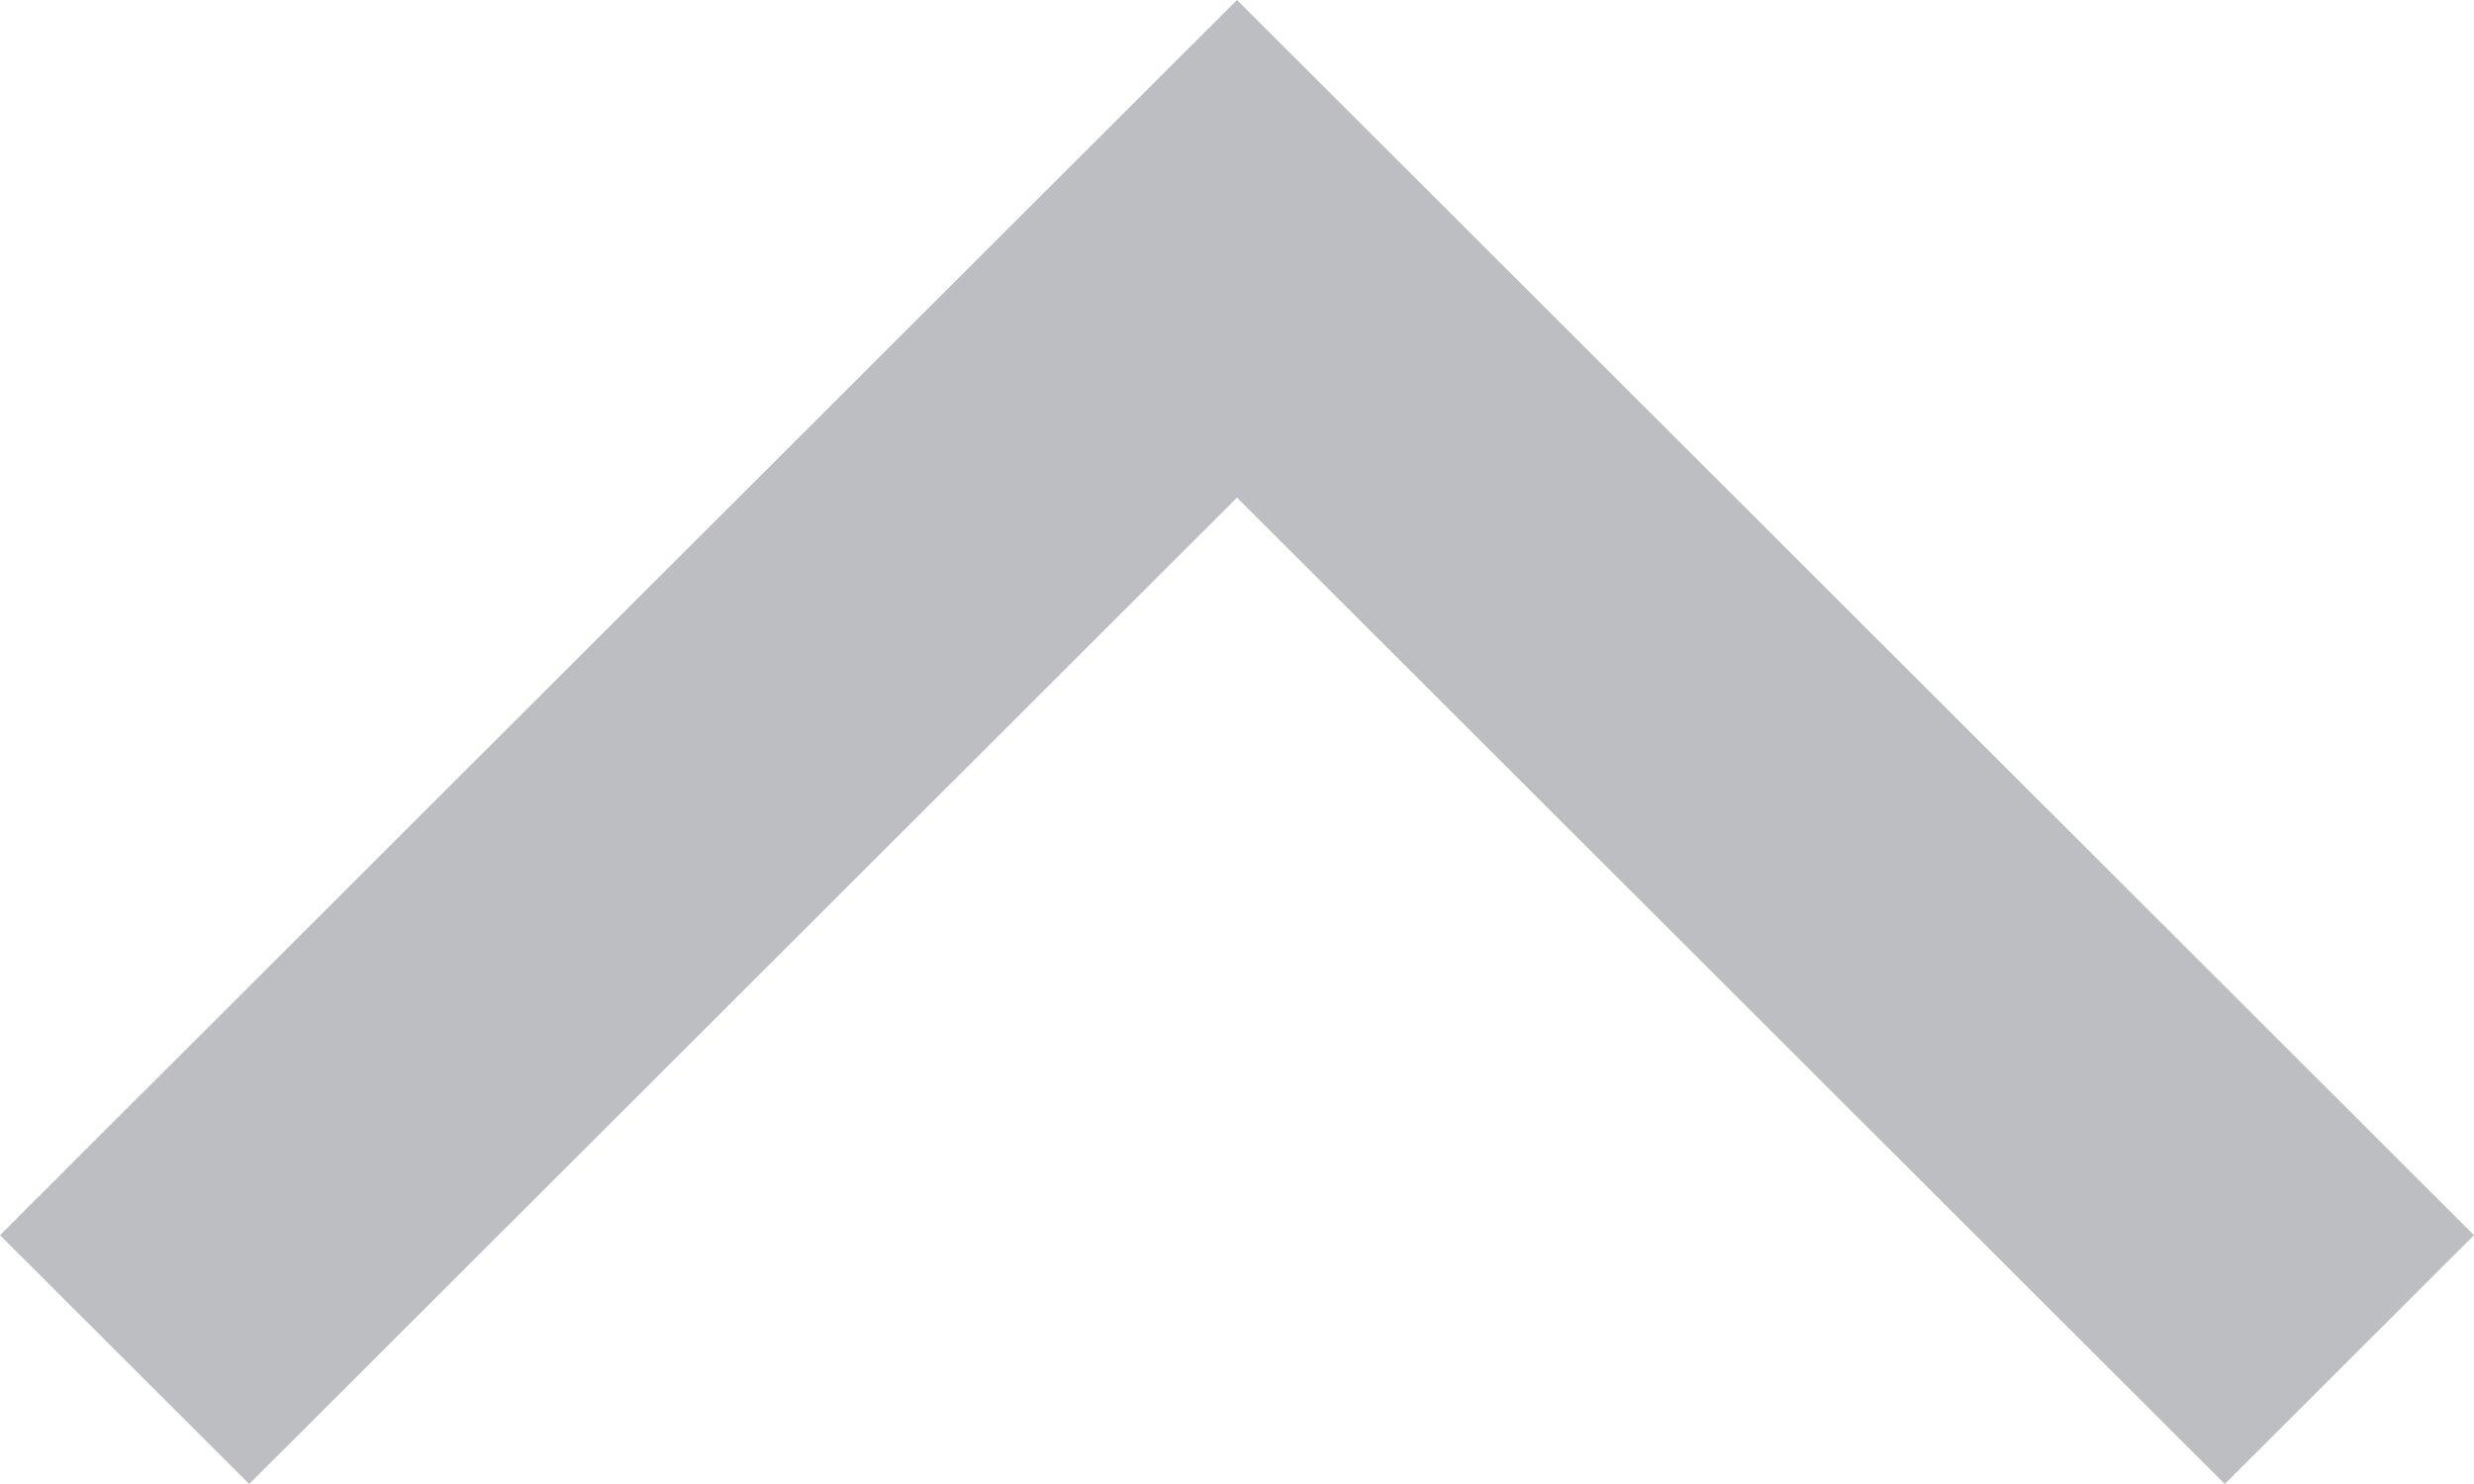 <svg width="15" height="9" viewBox="0 0 15 9" version="1.1" xmlns="http://www.w3.org/2000/svg" xmlns:xlink="http://www.w3.org/1999/xlink">
<title>Arrow Icon</title>
<desc>Created using Figma</desc>
<g id="Canvas" transform="translate(-1222 -566)">
<g id="Arrow Icon" opacity="0.3">
<use xlink:href="#path0_fill" transform="matrix(-1 1.22465e-16 -1.22465e-16 -1 1237 575)" fill="#222634"/>
</g>
</g>
<defs>
<path id="path0_fill" fill-rule="evenodd" d="M 13.489 0L 15 1.509L 9.011 7.491L 7.5 9L 5.989 7.491L 0 1.509L 1.511 0L 7.5 5.982L 13.489 0Z"/>
</defs>
</svg>
